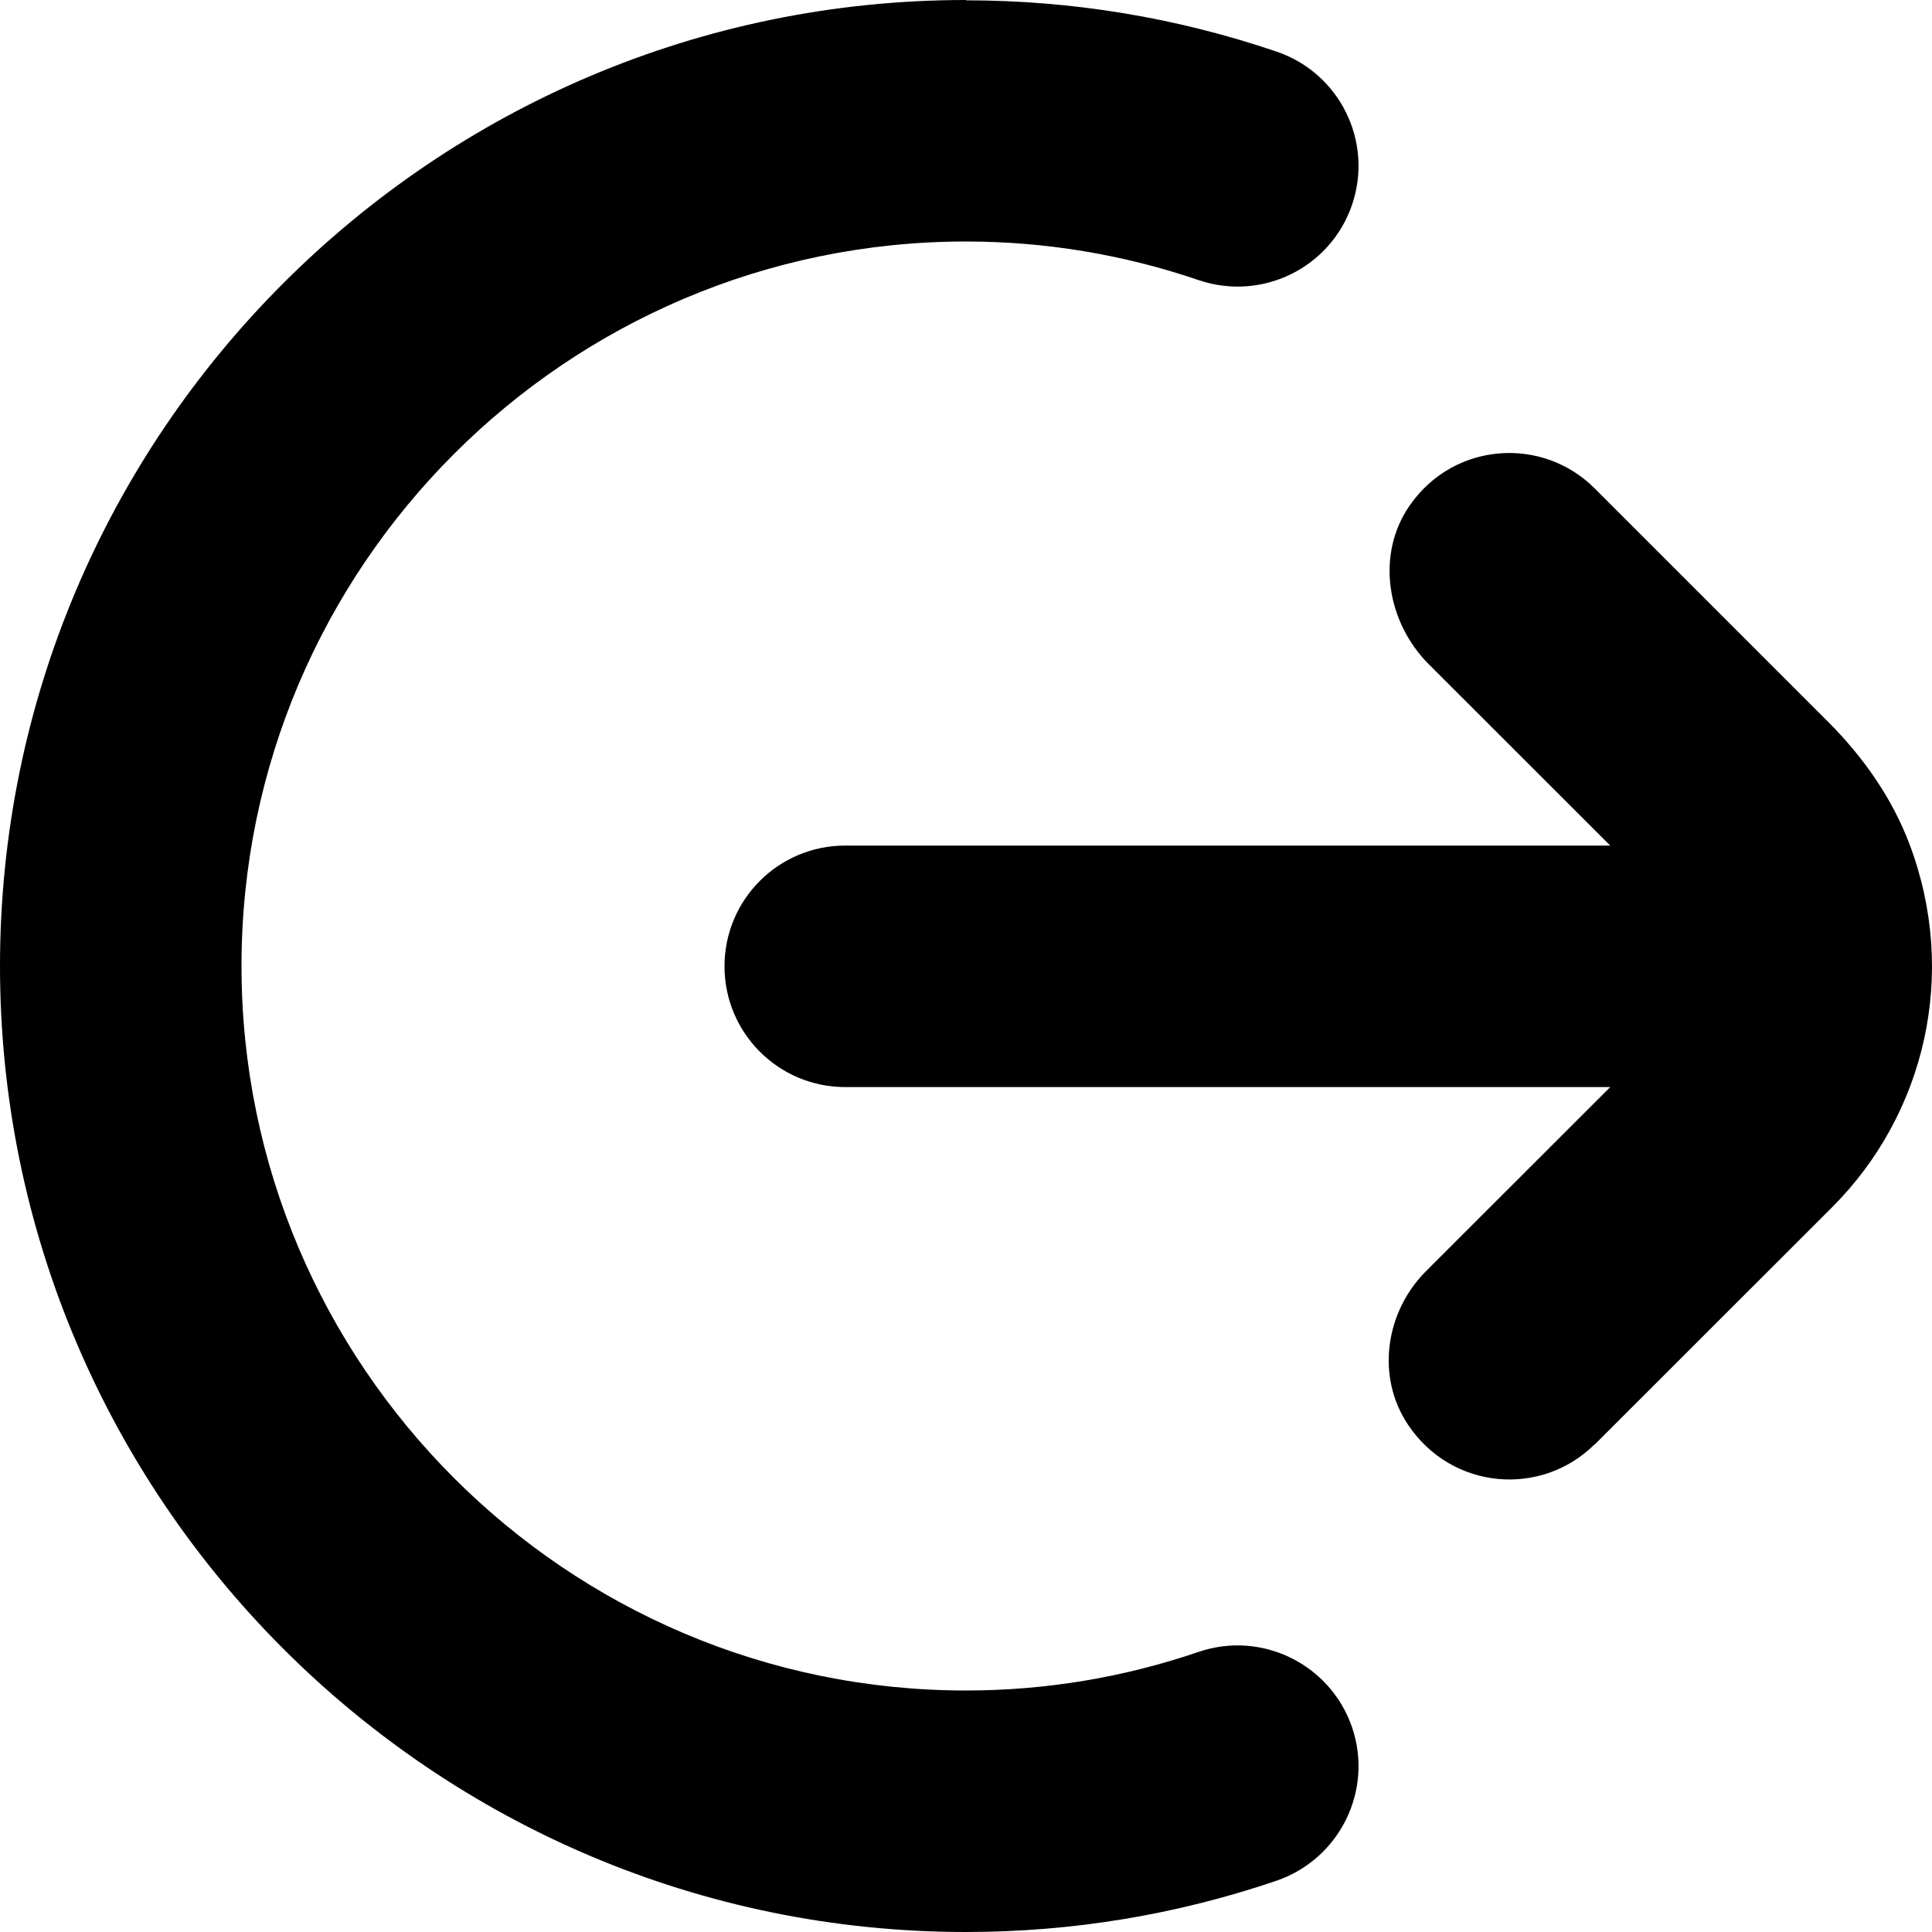 <svg width="1em" height="1em" viewBox="0 0 18 18" fill="none" xmlns="http://www.w3.org/2000/svg">
<path fill-rule="evenodd" clip-rule="evenodd" d="M11.894 0.481C10.96 0.163 9.984 0.003 9 0.003V0C4.036 0 0 4.039 0 9C0 13.961 4.036 18 9 18C9.987 18 10.96 17.84 11.894 17.522C12.482 17.319 12.797 16.681 12.597 16.093C12.395 15.505 11.756 15.19 11.168 15.39C10.468 15.629 9.74 15.75 9 15.75C5.279 15.75 2.25 12.721 2.25 9C2.25 5.279 5.279 2.25 9 2.25C9.737 2.25 10.468 2.371 11.168 2.61C11.759 2.81 12.397 2.495 12.597 1.907C12.797 1.319 12.482 0.681 11.894 0.481ZM13.117 13.272C13.528 13.888 14.366 13.947 14.858 13.455V13.458L17.075 11.242C17.932 10.381 18.247 9.079 17.792 7.869C17.628 7.433 17.358 7.051 17.029 6.722L14.858 4.551C14.372 4.064 13.55 4.115 13.137 4.705C12.816 5.161 12.918 5.794 13.311 6.188L15.002 7.878H7.875C7.253 7.878 6.75 8.381 6.75 9.003C6.75 9.624 7.253 10.128 7.875 10.128H15.002L13.286 11.843C12.906 12.223 12.819 12.825 13.117 13.272Z" fill="currentColor"/>
</svg>
